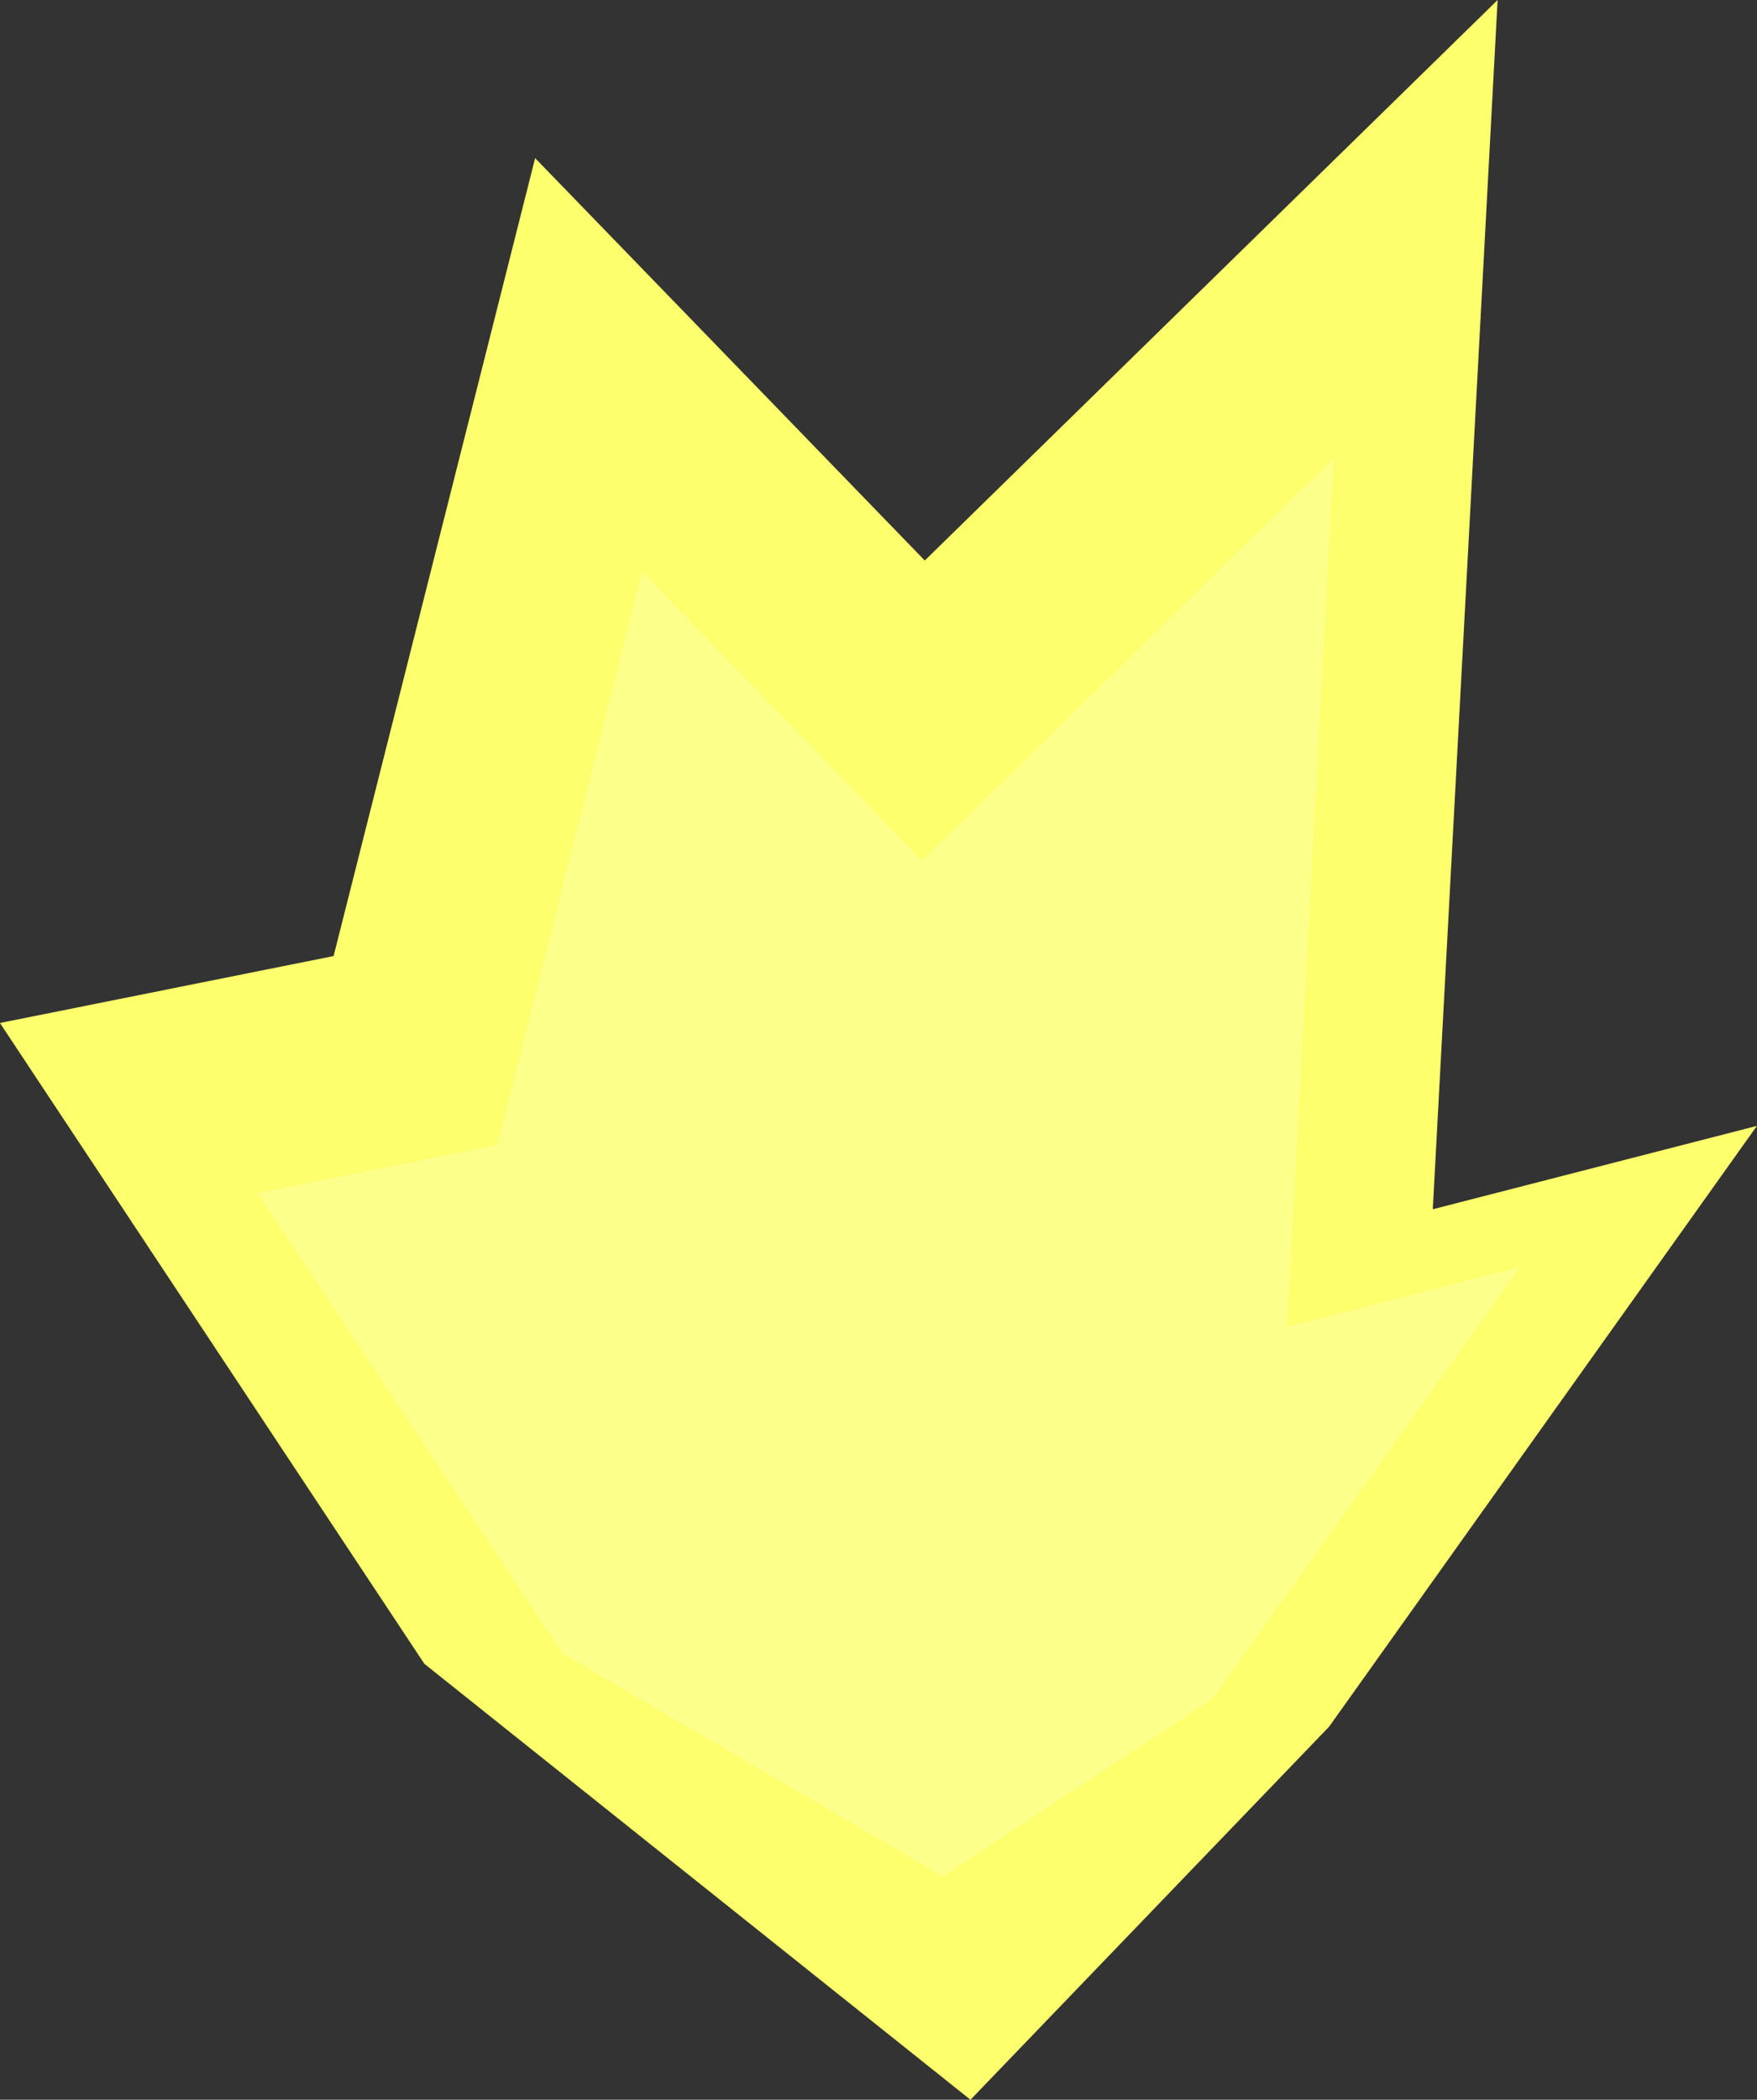 <svg version="1.1" xmlns="http://www.w3.org/2000/svg" xmlns:xlink="http://www.w3.org/1999/xlink" width="27.488" height="32.838" viewBox="0,0,27.488,32.838"><rect x="0" y="0" width="27.488" height="32.838" fill="#333333" stroke="none"/><g transform="translate(-226.256,-161.664)"><g data-paper-data="{&quot;isPaintingLayer&quot;:true}" fill-rule="nonzero" stroke="#000000" stroke-width="0" stroke-linecap="round" stroke-linejoin="miter" stroke-miterlimit="10" stroke-dasharray="" stroke-dashoffset="0" style="mix-blend-mode: normal"><path d="M240.724,170.43l8.962,-8.766l-1.014,18.912l5.071,-1.304l-6.694,9.397l-5.61,5.834l-8.544,-6.818l-6.64,-10.022l5.22,-1.047l3.153,-12.479z" fill="#fdff6c"/><path d="M240.682,175.125l6.44,-6.299l-0.728,13.59l3.644,-0.937l-4.81,6.753l-4.219,2.78l-5.952,-3.487l-4.771,-7.202l3.751,-0.752l2.266,-8.967z" fill="#fdff8b"/></g></g></svg>